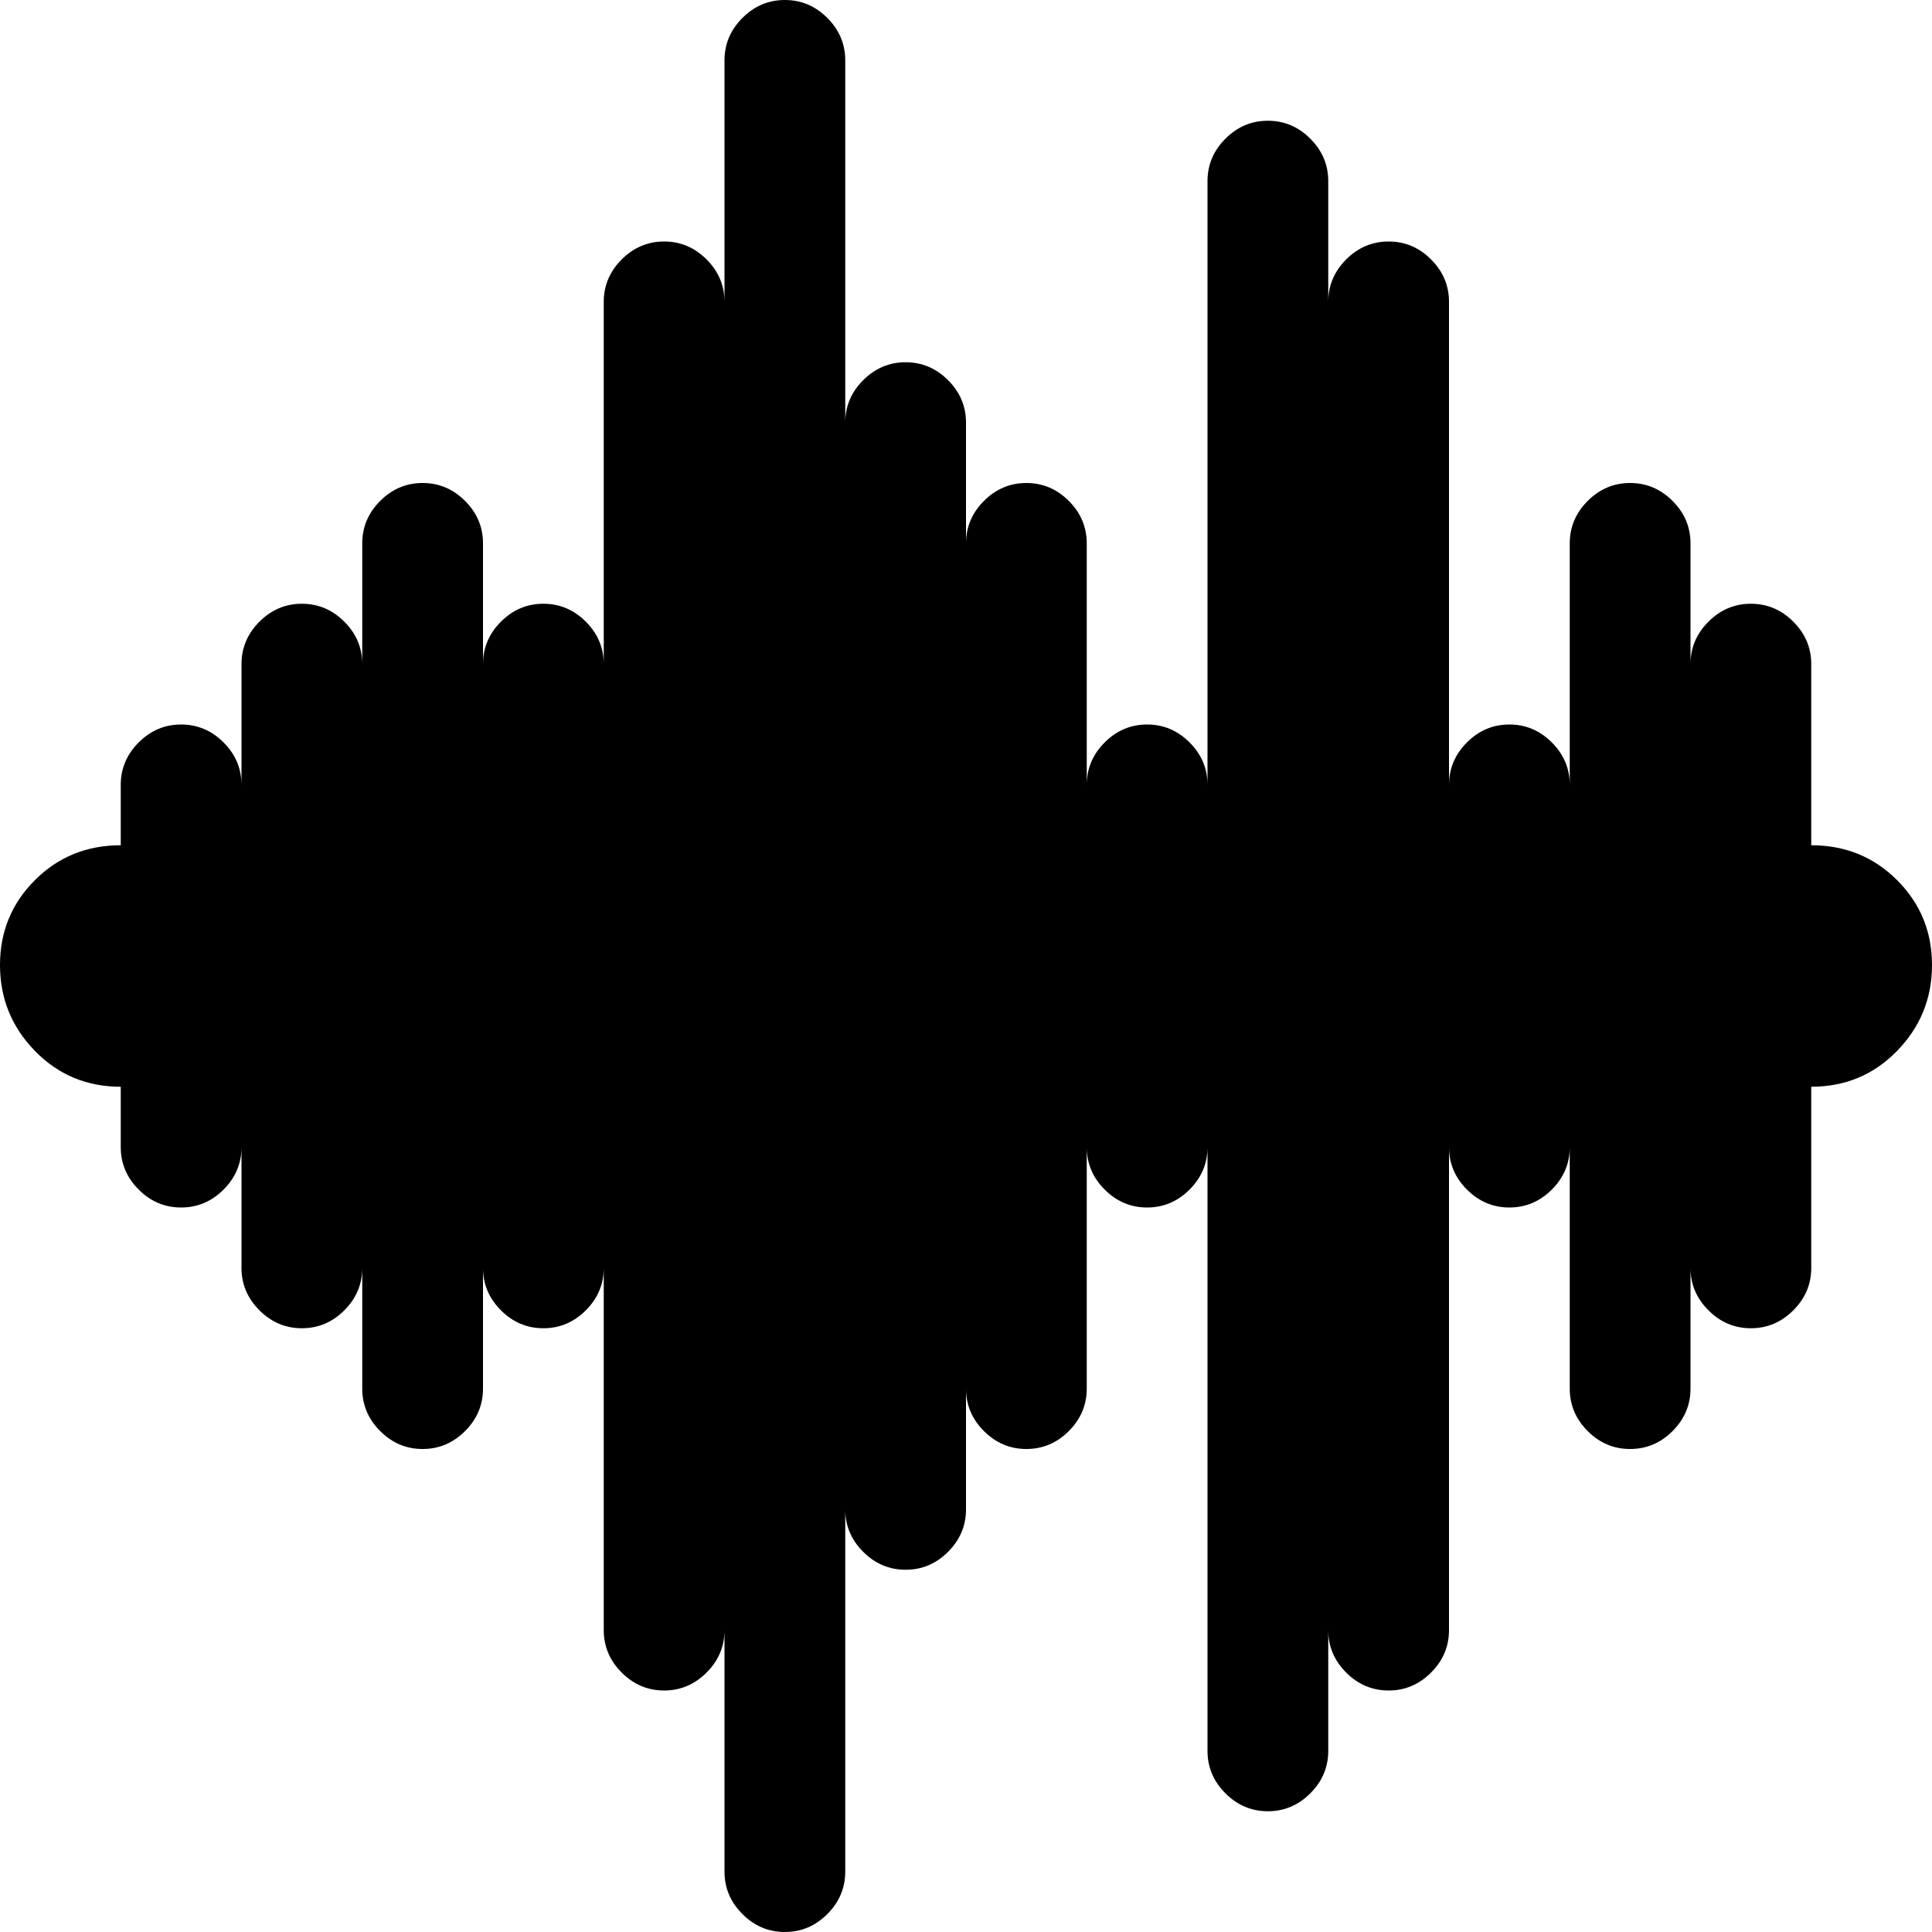<?xml version="1.0" encoding="utf-8"?>
<!-- Generated by IcoMoon.io -->
<!DOCTYPE svg PUBLIC "-//W3C//DTD SVG 1.1//EN" "http://www.w3.org/Graphics/SVG/1.1/DTD/svg11.dtd">
<svg version="1.1" xmlns="http://www.w3.org/2000/svg" xmlns:xlink="http://www.w3.org/1999/xlink" width="32" height="32" viewBox="0 0 32 32">
<g>
</g>
	<path d="M30 18v3q0 0.406-0.297 0.703t-0.703 0.297-0.703-0.297-0.297-0.703v2q0 0.406-0.297 0.703t-0.703 0.297-0.703-0.297-0.297-0.703v-4q0 0.406-0.297 0.703t-0.703 0.297-0.703-0.297-0.297-0.703v8q0 0.406-0.297 0.703t-0.703 0.297-0.703-0.297-0.297-0.703v2q0 0.406-0.297 0.703t-0.703 0.297-0.703-0.297-0.297-0.703v-10q0 0.406-0.297 0.703t-0.703 0.297-0.703-0.297-0.297-0.703v4q0 0.406-0.297 0.703t-0.703 0.297-0.703-0.297-0.297-0.703v2q0 0.406-0.297 0.703t-0.703 0.297-0.703-0.297-0.297-0.703v6q0 0.406-0.297 0.703t-0.703 0.297-0.703-0.297-0.297-0.703v-4q0 0.406-0.297 0.703t-0.703 0.297-0.703-0.297-0.297-0.703v-6q0 0.406-0.297 0.703t-0.703 0.297-0.703-0.297-0.297-0.703v2q0 0.406-0.297 0.703t-0.703 0.297-0.703-0.297-0.297-0.703v-2q0 0.406-0.297 0.703t-0.703 0.297-0.703-0.297-0.297-0.703v-2q0 0.406-0.297 0.703t-0.703 0.297-0.703-0.297-0.297-0.703v-1q-0.844 0-1.422-0.594t-0.578-1.422 0.578-1.406 1.422-0.578v-1q0-0.406 0.297-0.703t0.703-0.297 0.703 0.297 0.297 0.703v-2q0-0.406 0.297-0.703t0.703-0.297 0.703 0.297 0.297 0.703v-2q0-0.406 0.297-0.703t0.703-0.297 0.703 0.297 0.297 0.703v2q0-0.406 0.297-0.703t0.703-0.297 0.703 0.297 0.297 0.703v-6q0-0.406 0.297-0.703t0.703-0.297 0.703 0.297 0.297 0.703v-4q0-0.406 0.297-0.703t0.703-0.297 0.703 0.297 0.297 0.703v6q0-0.406 0.297-0.703t0.703-0.297 0.703 0.297 0.297 0.703v2q0-0.406 0.297-0.703t0.703-0.297 0.703 0.297 0.297 0.703v4q0-0.406 0.297-0.703t0.703-0.297 0.703 0.297 0.297 0.703v-10q0-0.406 0.297-0.703t0.703-0.297 0.703 0.297 0.297 0.703v2q0-0.406 0.297-0.703t0.703-0.297 0.703 0.297 0.297 0.703v8q0-0.406 0.297-0.703t0.703-0.297 0.703 0.297 0.297 0.703v-4q0-0.406 0.297-0.703t0.703-0.297 0.703 0.297 0.297 0.703v2q0-0.406 0.297-0.703t0.703-0.297 0.703 0.297 0.297 0.703v3q0.844 0 1.422 0.578t0.578 1.406-0.578 1.422-1.422 0.594z" fill="#000000" />
</svg>
